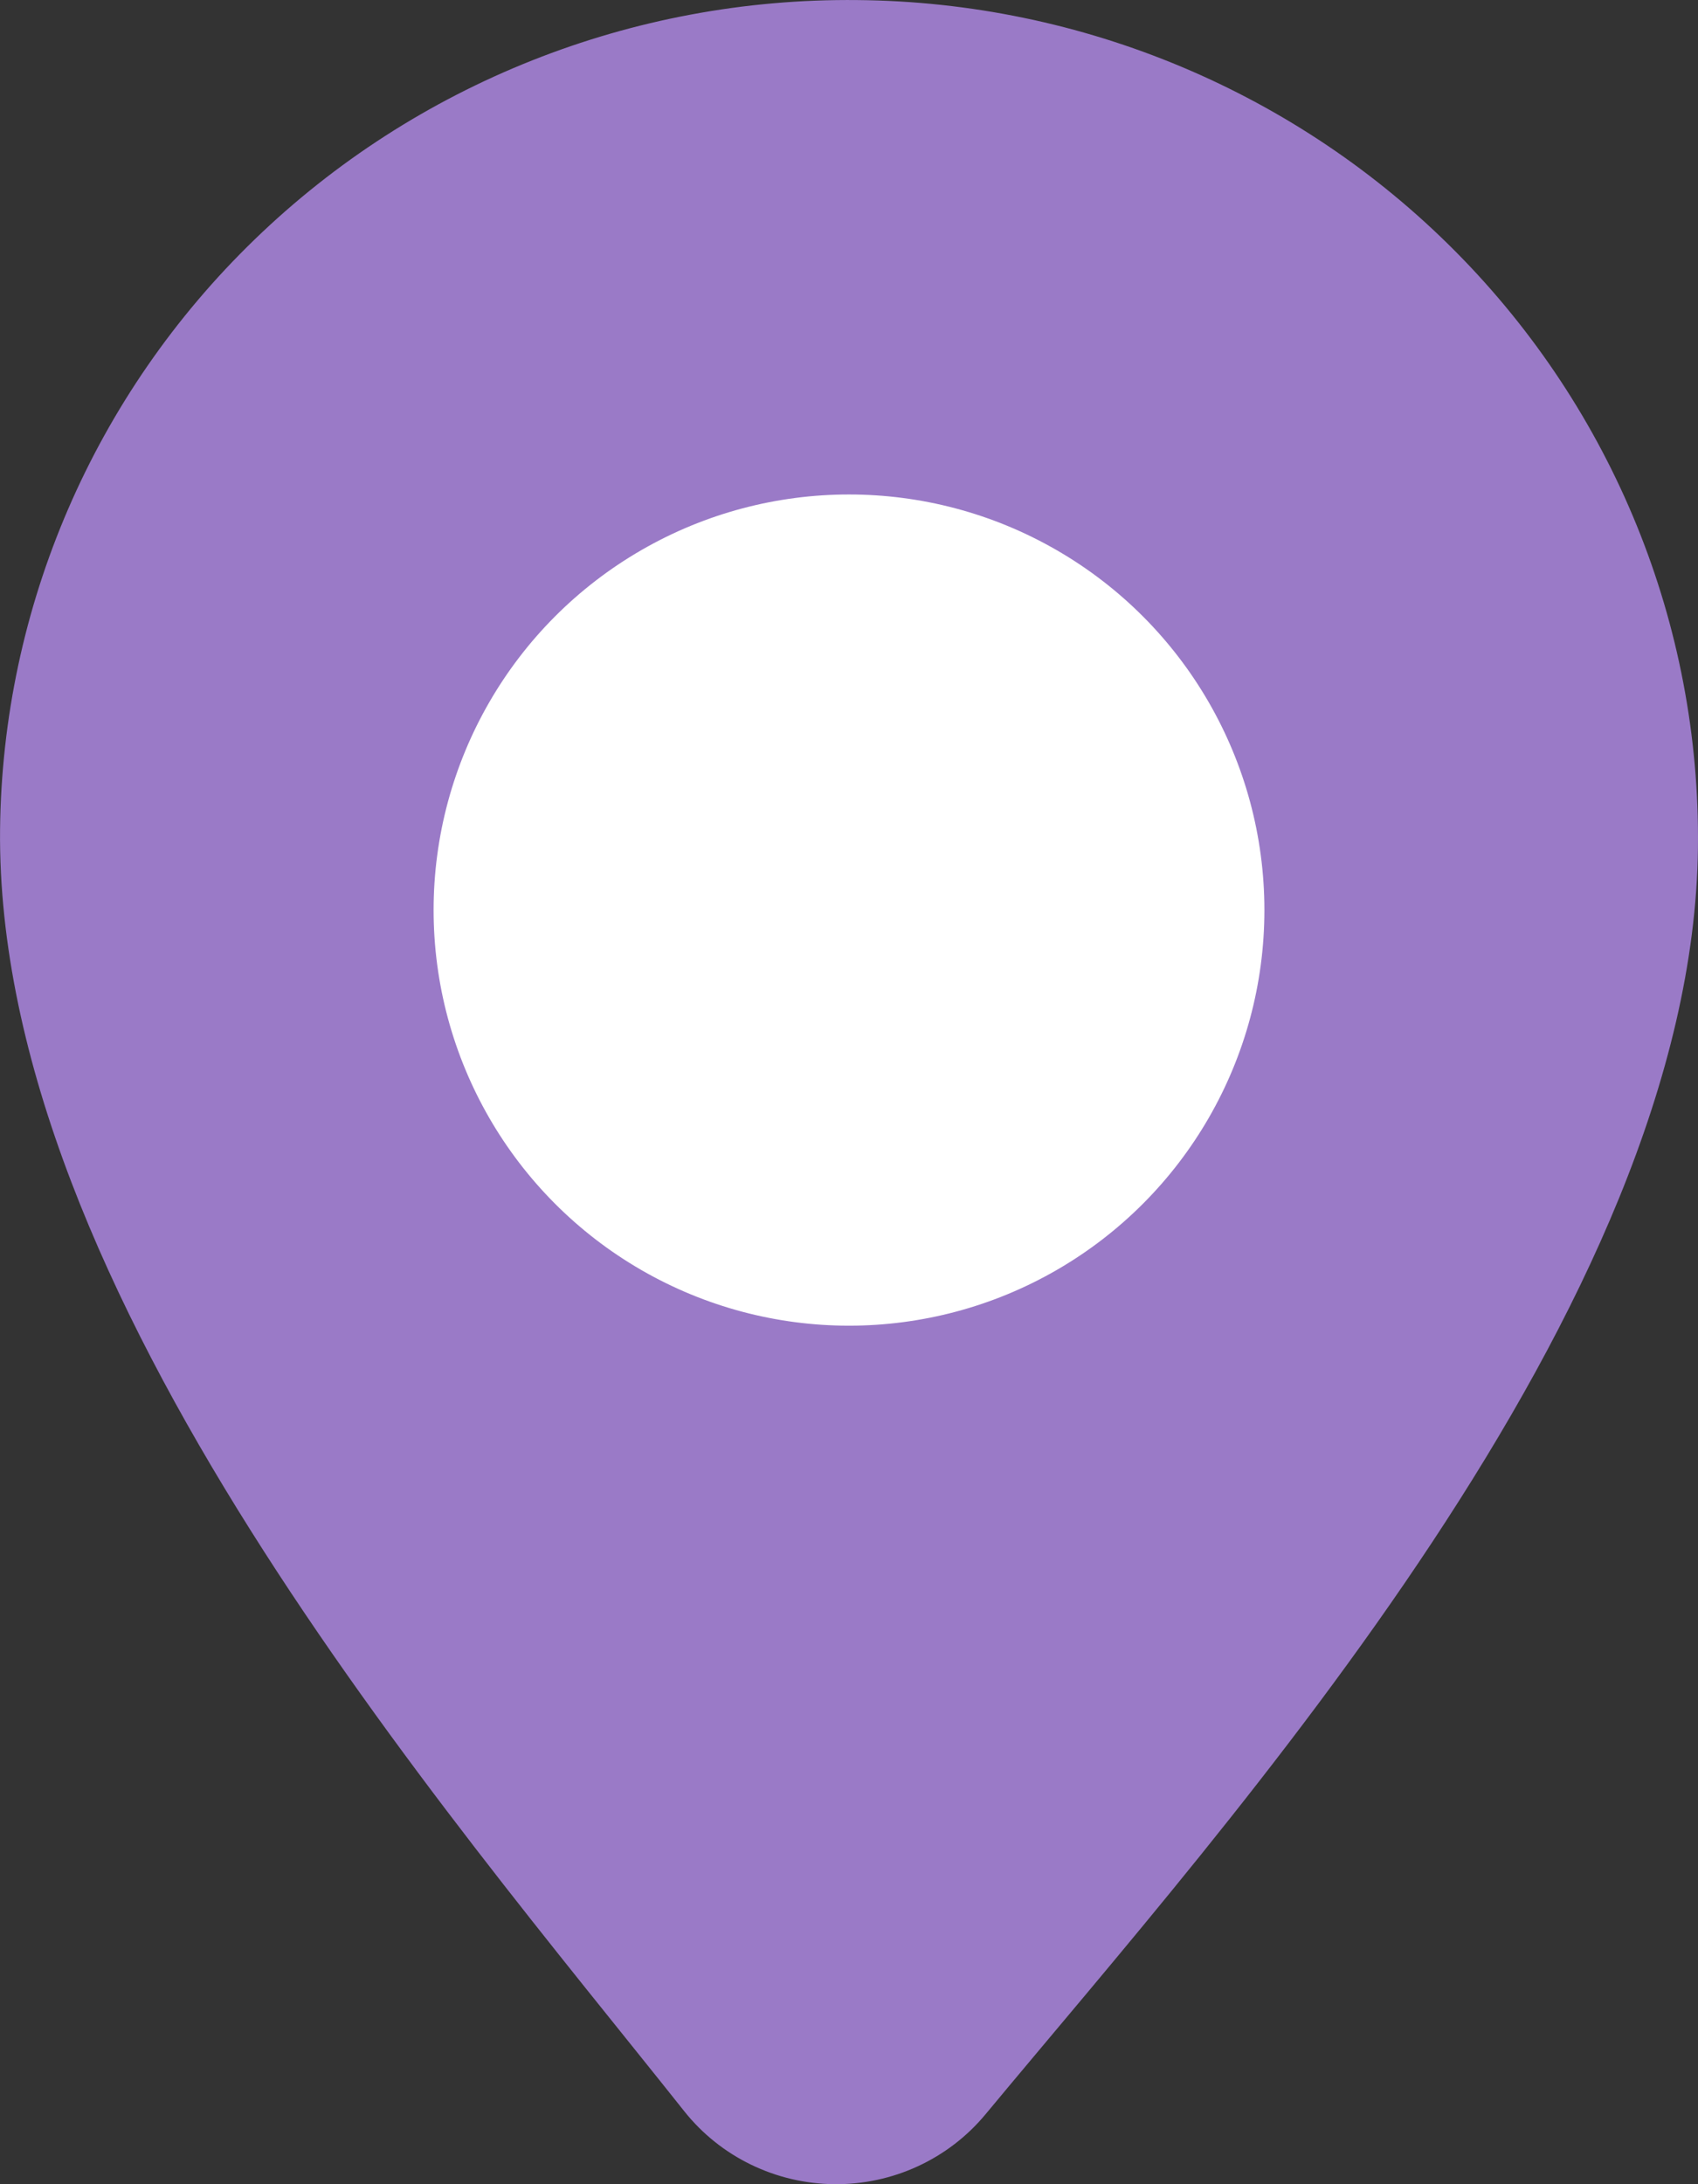 <?xml version="1.0" encoding="UTF-8"?>
<svg width="28px" height="36px" viewBox="0 0 28 36" version="1.1" xmlns="http://www.w3.org/2000/svg" xmlns:xlink="http://www.w3.org/1999/xlink">
    <rect x="0" y="0" width="28" height="36" fill="#333333" stroke="none"/>
    <!-- Generator: Sketch 44.1 (41455) - http://www.bohemiancoding.com/sketch -->
    <title>icon/flat-sunset</title>
    <desc>Created with Sketch.</desc>
    <defs></defs>
    <g id="App" stroke="none" stroke-width="1" fill="none" fill-rule="evenodd">
        <g id="Desktop" transform="translate(-678, -472)">
            <g id="Group-4" transform="translate(257, 162)">
                <g id="icon/flat-sunset" transform="translate(421, 310)">
                    <g id="Sunset">
                        <path d="M4.202,3.944 C1.551,6.507 0.04,10.006 0.001,13.67 C-0.073,21.279 7.319,29.808 11.287,34.802 C11.884,35.55 12.793,35.991 13.758,36 C14.723,36.009 15.64,35.585 16.252,34.847 C20.321,29.945 27.916,21.552 27.999,13.97 C28.041,10.302 26.603,6.767 24.003,4.147 C21.403,1.526 17.854,0.034 14.138,0.001 C10.428,-0.038 6.854,1.38 4.202,3.944 Z" id="Shape-Copy-9" fill="#9A7AC7"></path>
                        <circle id="Oval-Copy-10" stroke="#9A7AC7" stroke-width="0.3" fill="#FFFFFF" cx="14" cy="15" r="7"></circle>
                    </g>
                </g>
            </g>
        </g>
    </g>
</svg>